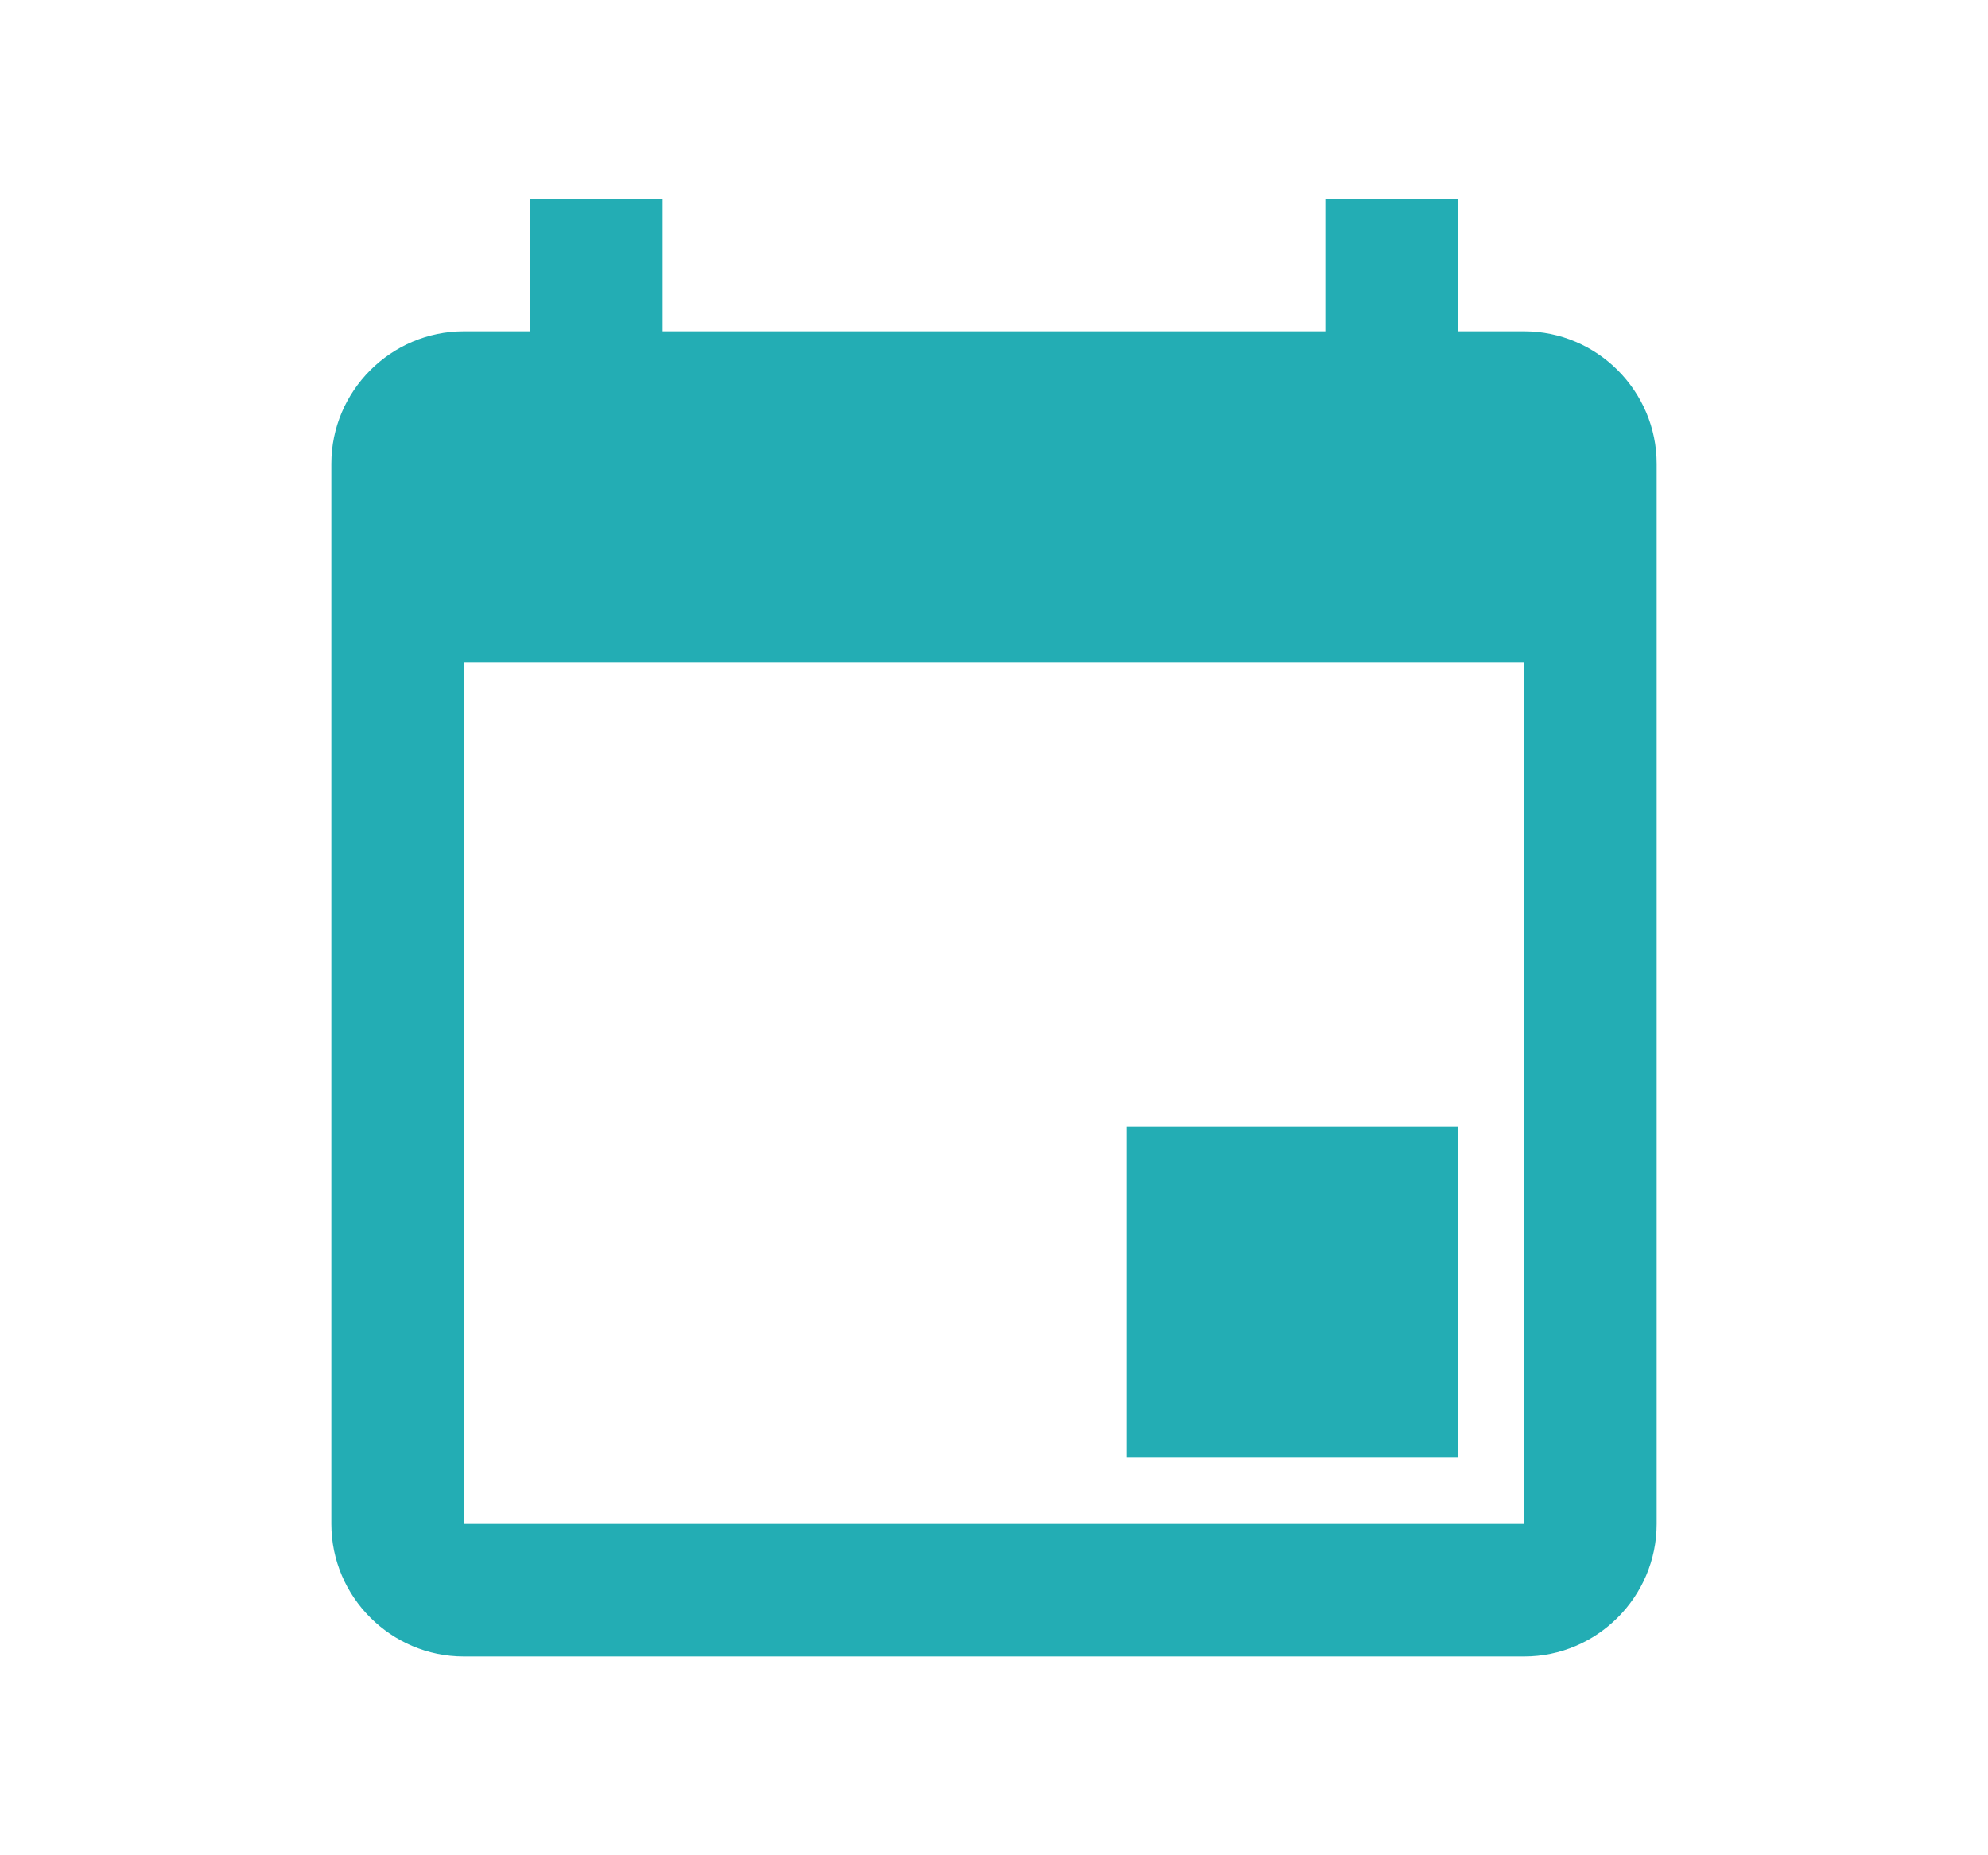 <svg width="30" height="28" viewBox="0 0 30 28" fill="none" xmlns="http://www.w3.org/2000/svg">
<path d="M23 5H22V3H20V5H10V3H8V5H7C5.9 5 5 5.9 5 7V23C5 24.1 5.9 25 7 25H23C24.1 25 25 24.1 25 23V7C25 5.9 24.1 5 23 5ZM23 23H7V10H23V23Z" fill="#23ADB4"/>
<rect x="17" y="17" width="5" height="5" fill="#23ADB4"/>
</svg>
